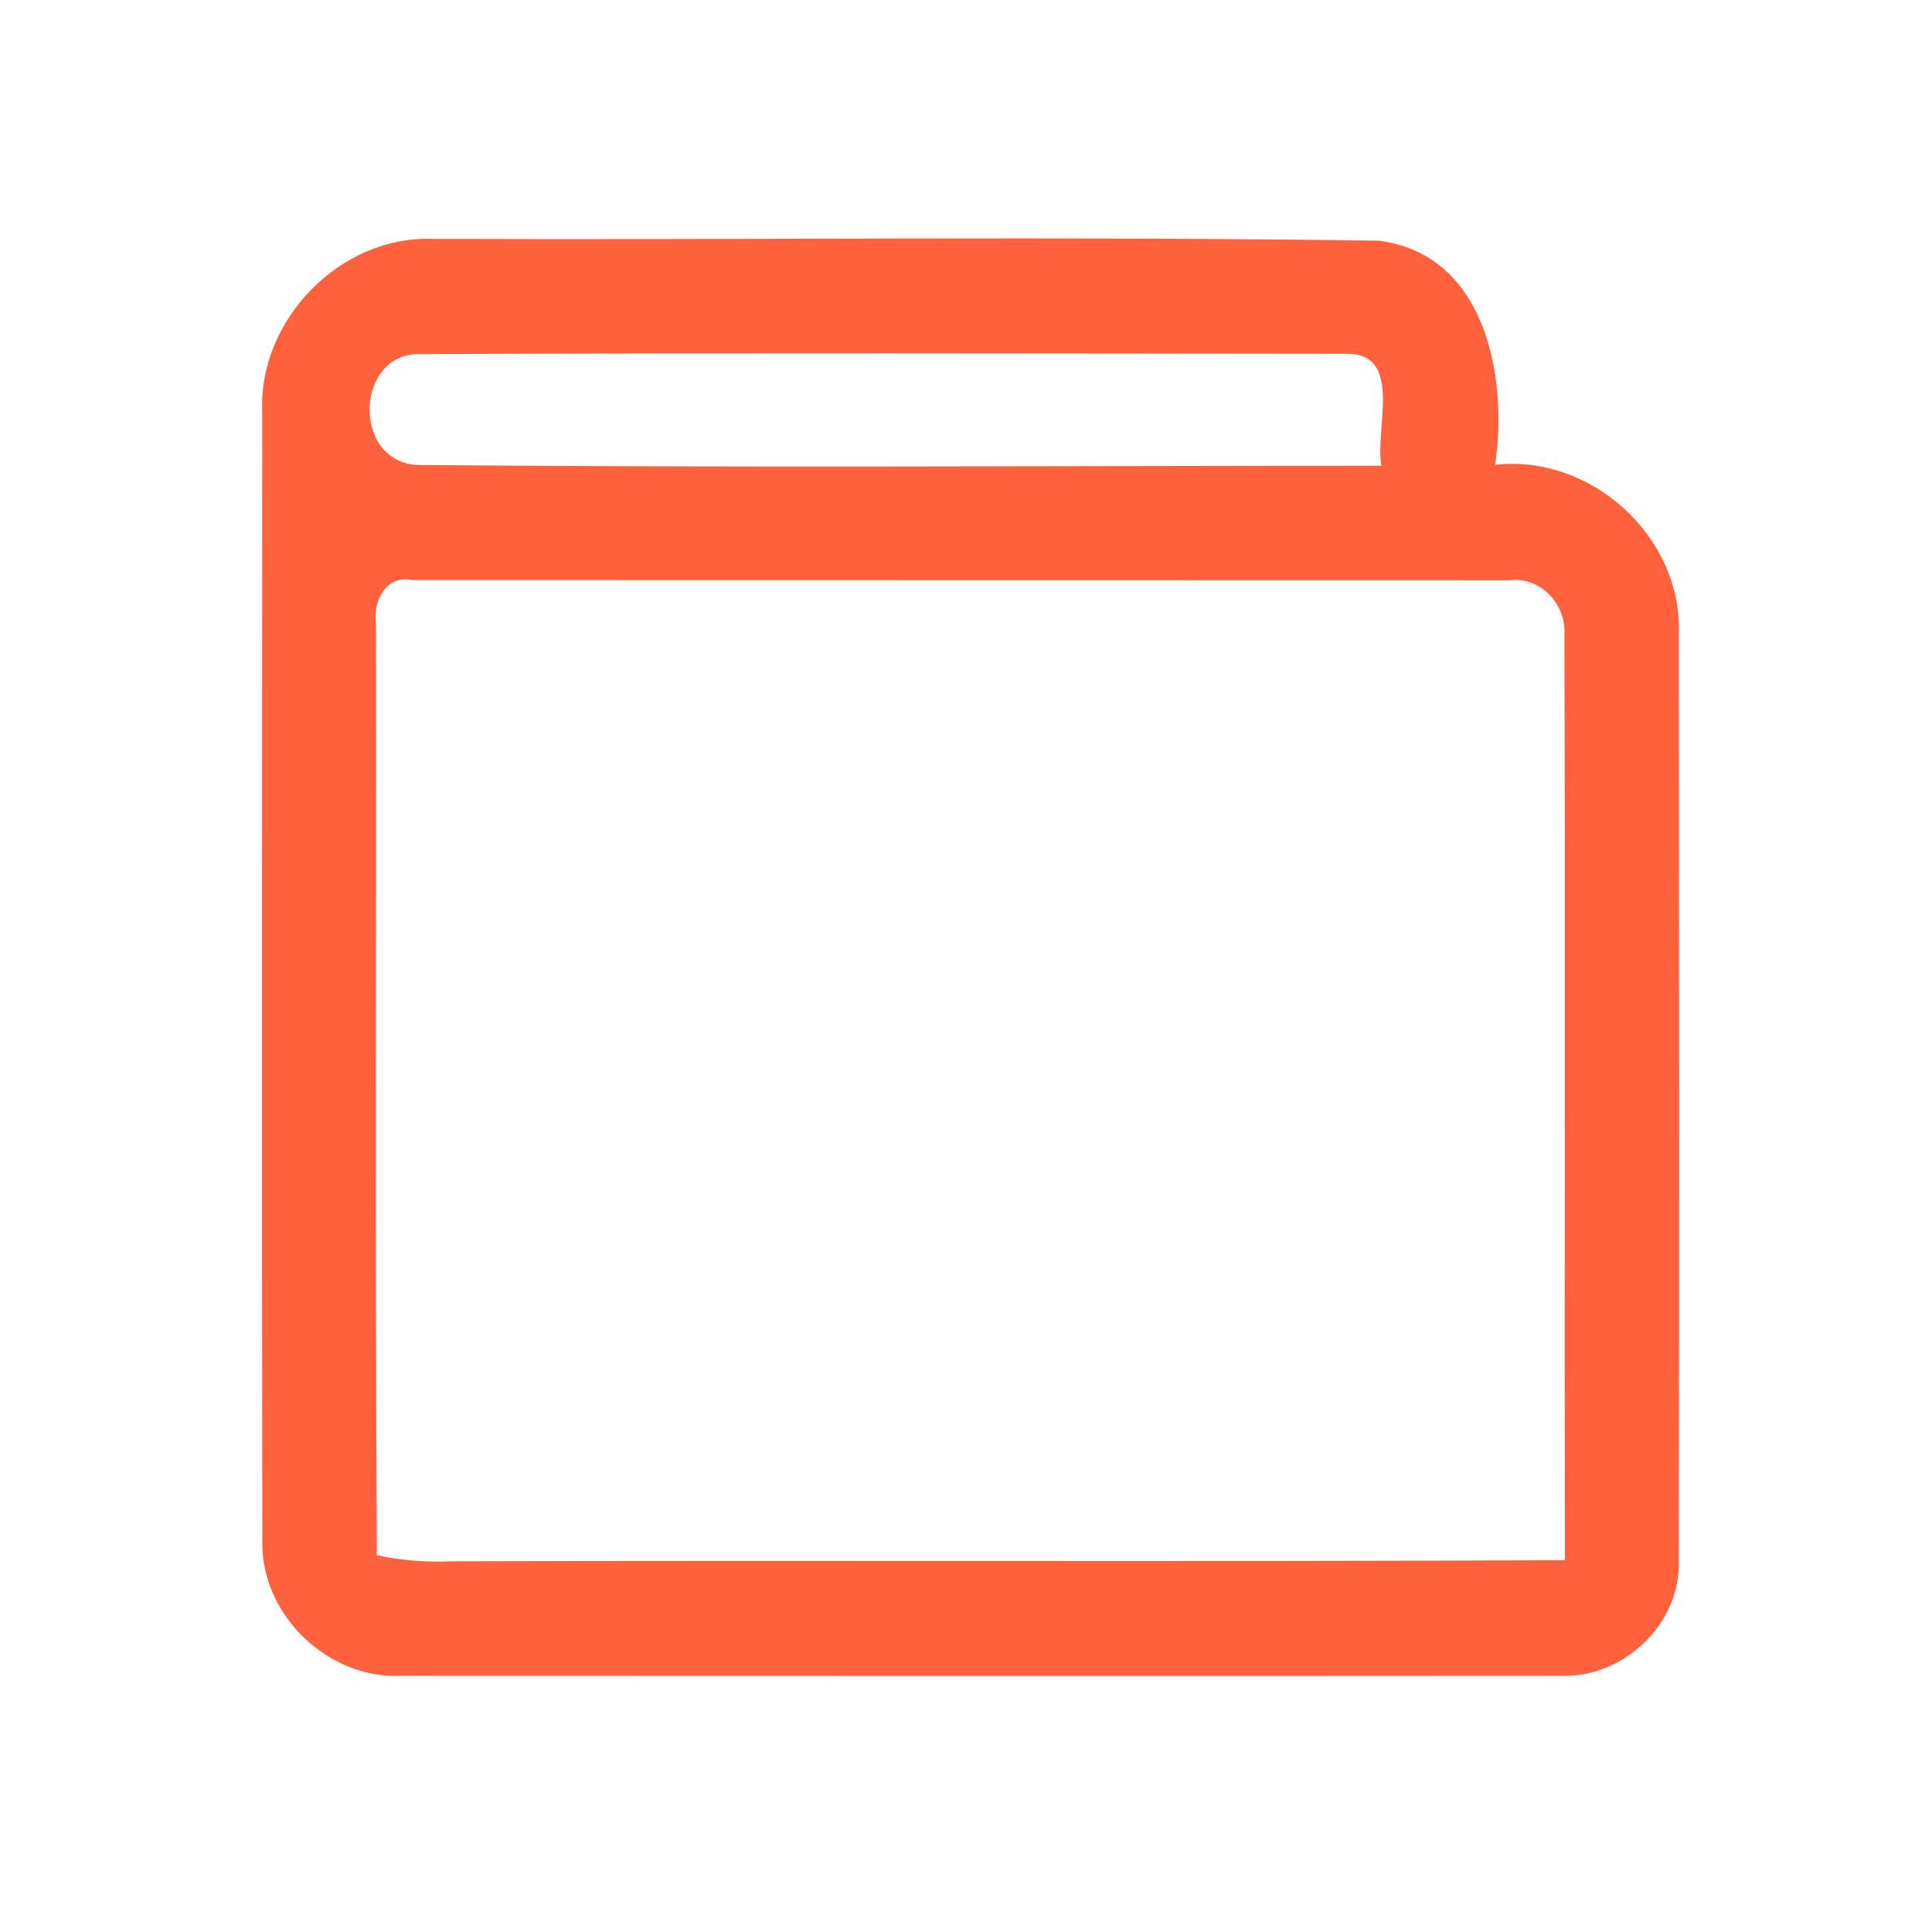 <?xml version="1.0" encoding="UTF-8" ?>
<!DOCTYPE svg PUBLIC "-//W3C//DTD SVG 1.1//EN" "http://www.w3.org/Graphics/SVG/1.1/DTD/svg11.dtd">
<svg width="192pt" height="192pt" viewBox="0 0 192 192" version="1.1" xmlns="http://www.w3.org/2000/svg">
<g id="#ff613cff">
<path fill="#ff613c" opacity="1.00" d=" M 26.06 40.93 C 25.66 31.79 33.82 23.40 43.00 23.74 C 74.33 23.86 105.68 23.47 137.00 23.92 C 147.62 25.25 149.87 37.38 148.59 46.19 C 158.13 45.13 167.17 53.32 166.84 62.93 C 166.86 93.65 166.90 124.36 166.83 155.07 C 167.09 161.39 161.28 166.82 155.05 166.54 C 116.69 166.57 78.32 166.55 39.96 166.54 C 32.61 166.94 25.88 160.45 26.07 153.09 C 26.01 115.70 26.05 78.32 26.06 40.93 M 41.46 46.21 C 73.39 46.50 105.35 46.29 137.29 46.29 C 136.59 42.79 139.45 35.27 134.04 35.16 C 103.35 35.13 72.66 35.06 41.97 35.19 C 35.29 34.82 34.86 45.84 41.46 46.21 M 37.37 61.93 C 37.41 92.80 37.28 123.68 37.45 154.55 C 39.93 155.09 42.47 155.28 45.00 155.16 C 81.84 155.05 118.68 155.22 155.52 155.05 C 155.46 124.37 155.57 93.69 155.47 63.02 C 155.64 60.06 153.09 57.27 150.04 57.67 C 113.68 57.65 77.31 57.67 40.95 57.65 C 38.39 57.07 37.05 59.76 37.37 61.93 Z" />
</g>
</svg>
